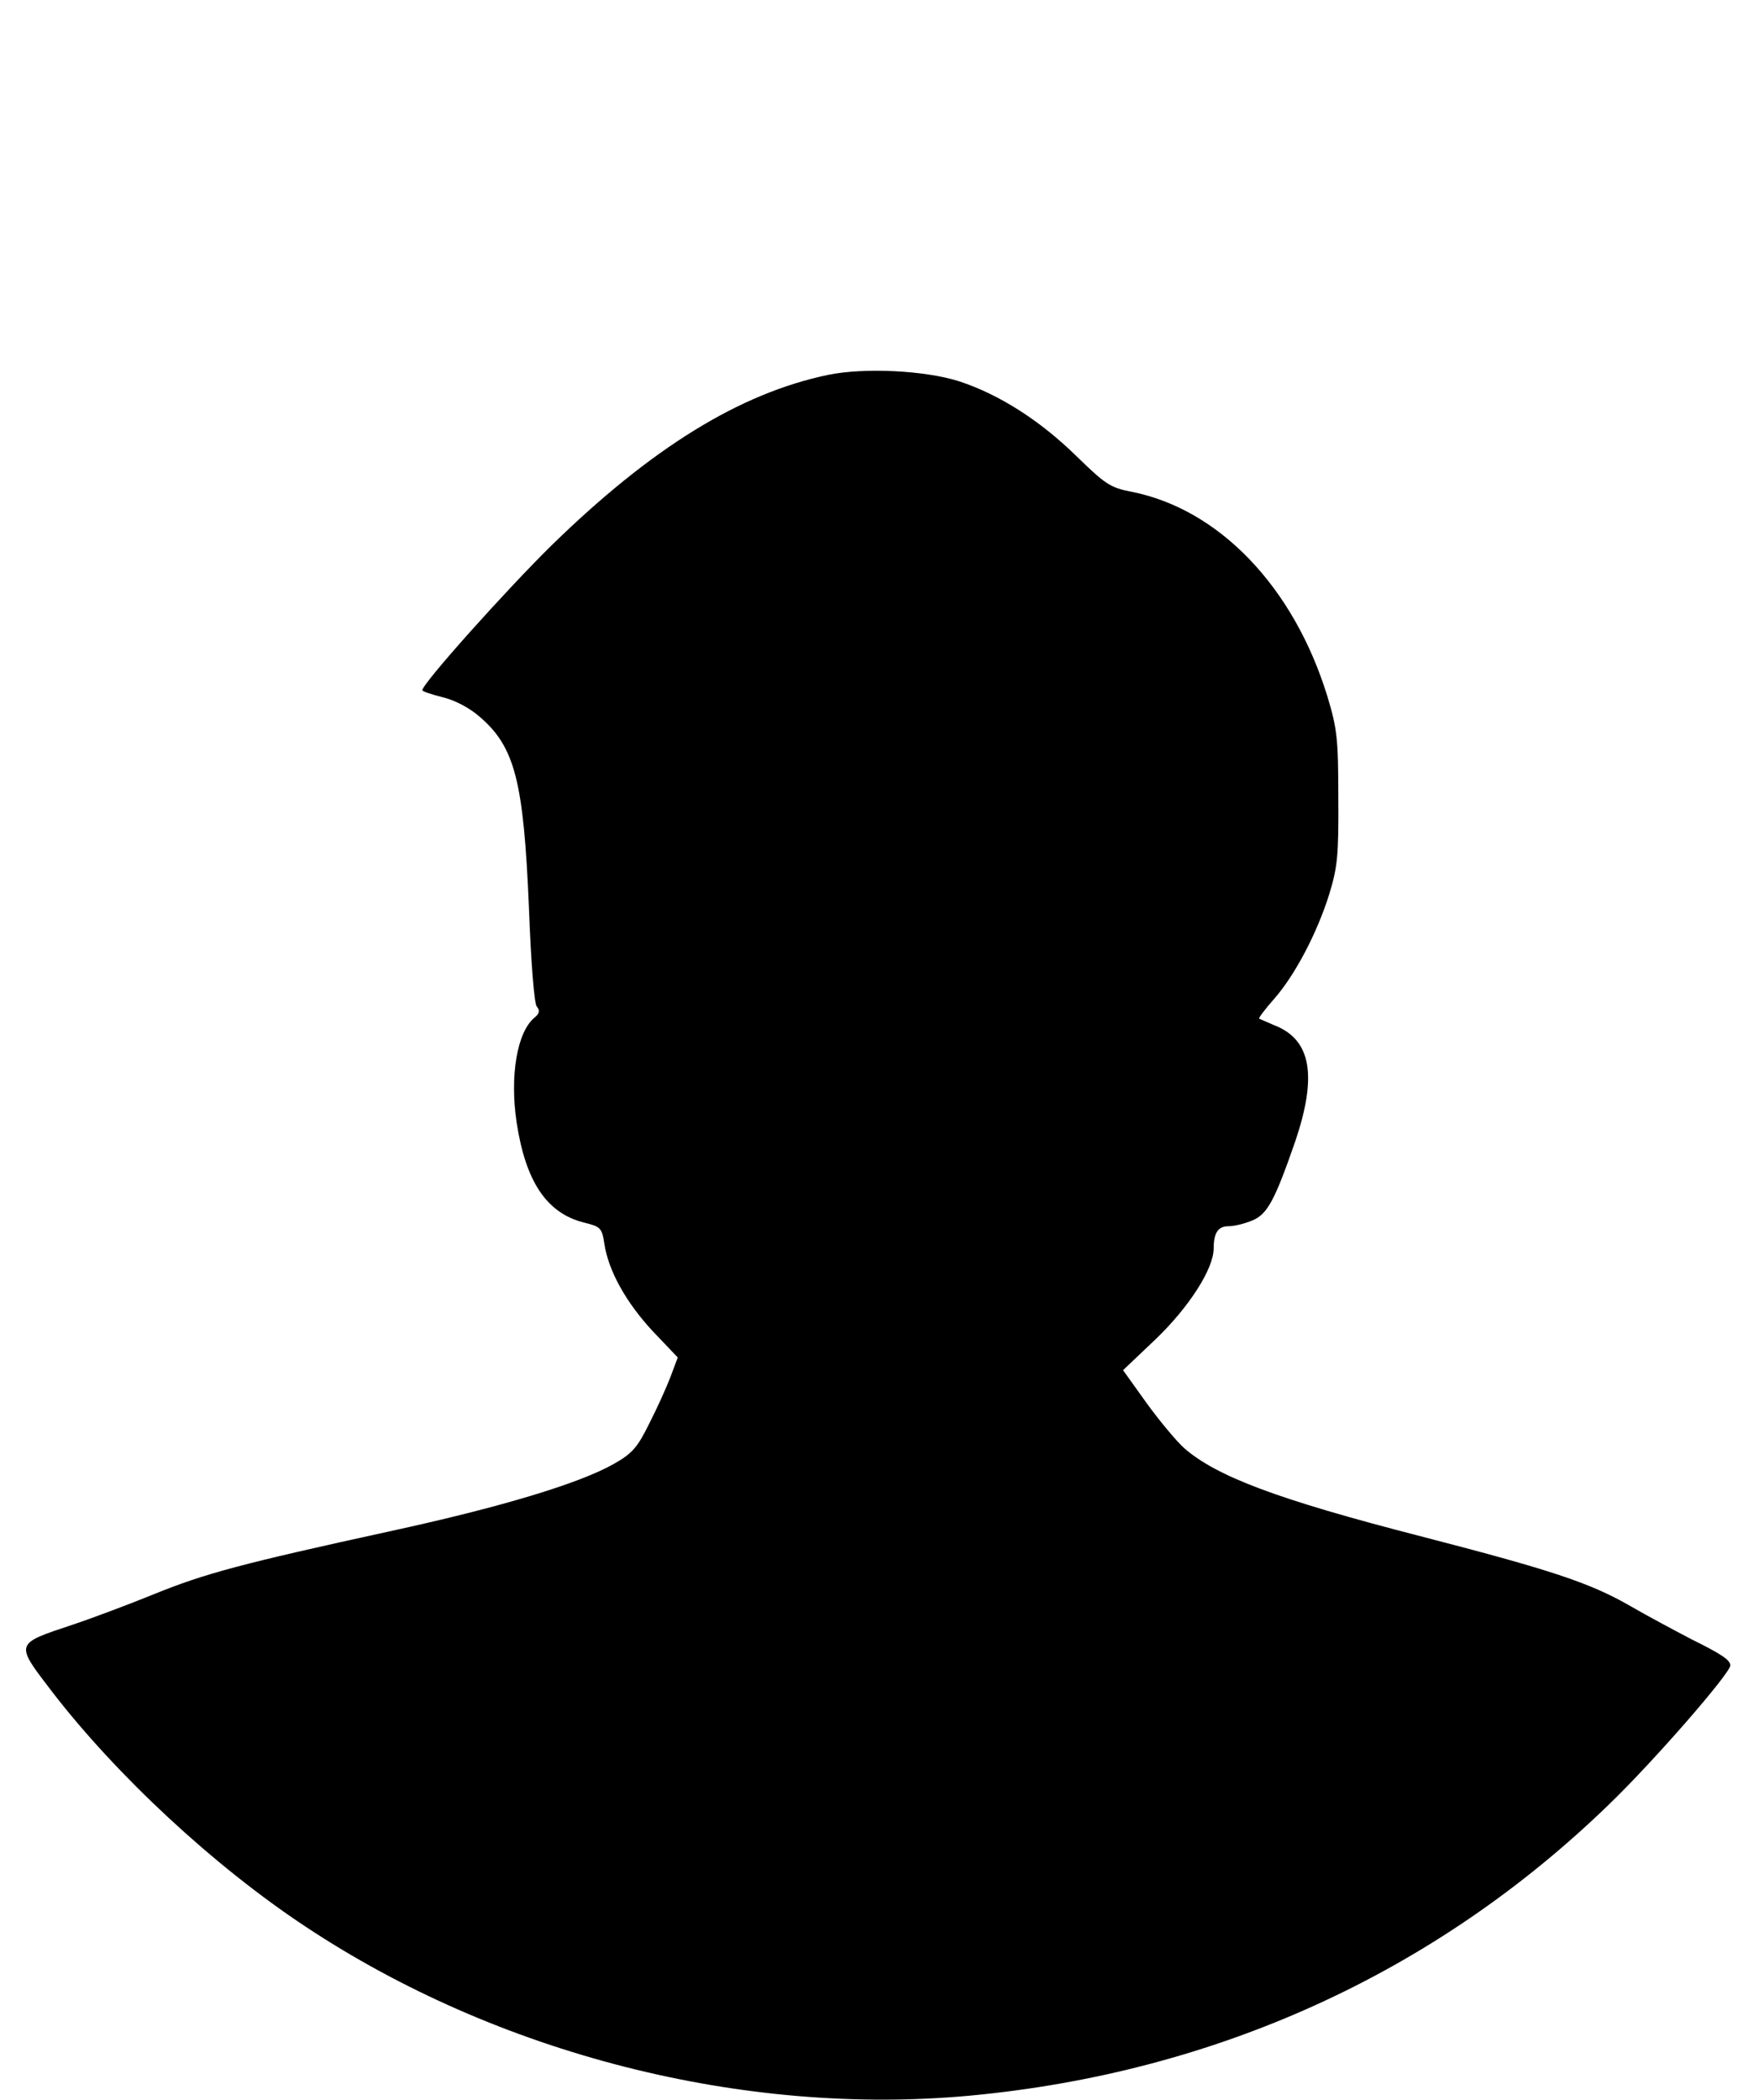 <?xml version="1.0" standalone="no"?>
<!DOCTYPE svg PUBLIC "-//W3C//DTD SVG 20010904//EN"
 "http://www.w3.org/TR/2001/REC-SVG-20010904/DTD/svg10.dtd">
<svg version="1.0" xmlns="http://www.w3.org/2000/svg"
 width="429pt" height="512pt" viewBox="0 0 429 512"
 preserveAspectRatio="xMidYMid meet">

<g transform="translate(0,512) scale(0.1,-0.1)"
fill="#000000" stroke="none">
<path d="M2020 4206 c-216 -45 -431 -178 -674 -415 -111 -109 -316 -338 -316
-354 0 -3 22 -10 49 -17 30 -7 66 -26 90 -47 87 -74 108 -158 121 -466 5 -135
13 -234 19 -241 8 -10 7 -17 -5 -27 -43 -35 -61 -142 -44 -256 22 -144 73
-221 164 -244 41 -10 44 -13 50 -52 10 -66 53 -143 118 -213 l61 -64 -18 -48
c-10 -26 -33 -77 -52 -114 -28 -57 -41 -72 -85 -97 -84 -48 -276 -106 -548
-165 -362 -79 -451 -103 -574 -153 -59 -24 -149 -58 -200 -75 -141 -47 -140
-44 -49 -163 158 -205 395 -425 617 -572 470 -312 1069 -464 1621 -413 600 56
1135 299 1559 710 109 105 296 320 296 339 0 13 -20 27 -95 64 -38 20 -106 56
-149 81 -99 57 -194 88 -511 170 -350 90 -498 146 -577 215 -18 16 -59 65 -91
109 l-58 81 80 76 c81 78 141 171 141 221 0 38 11 54 36 54 14 0 39 6 58 14
37 15 55 49 105 193 54 160 39 248 -51 283 -18 8 -35 15 -37 16 -2 2 15 24 37
49 50 57 104 159 134 255 20 66 23 94 22 235 0 144 -3 169 -27 248 -82 266
-264 456 -478 498 -52 10 -64 19 -135 88 -88 86 -187 149 -284 181 -84 27
-232 34 -320 16z"/>
</g>
</svg>
